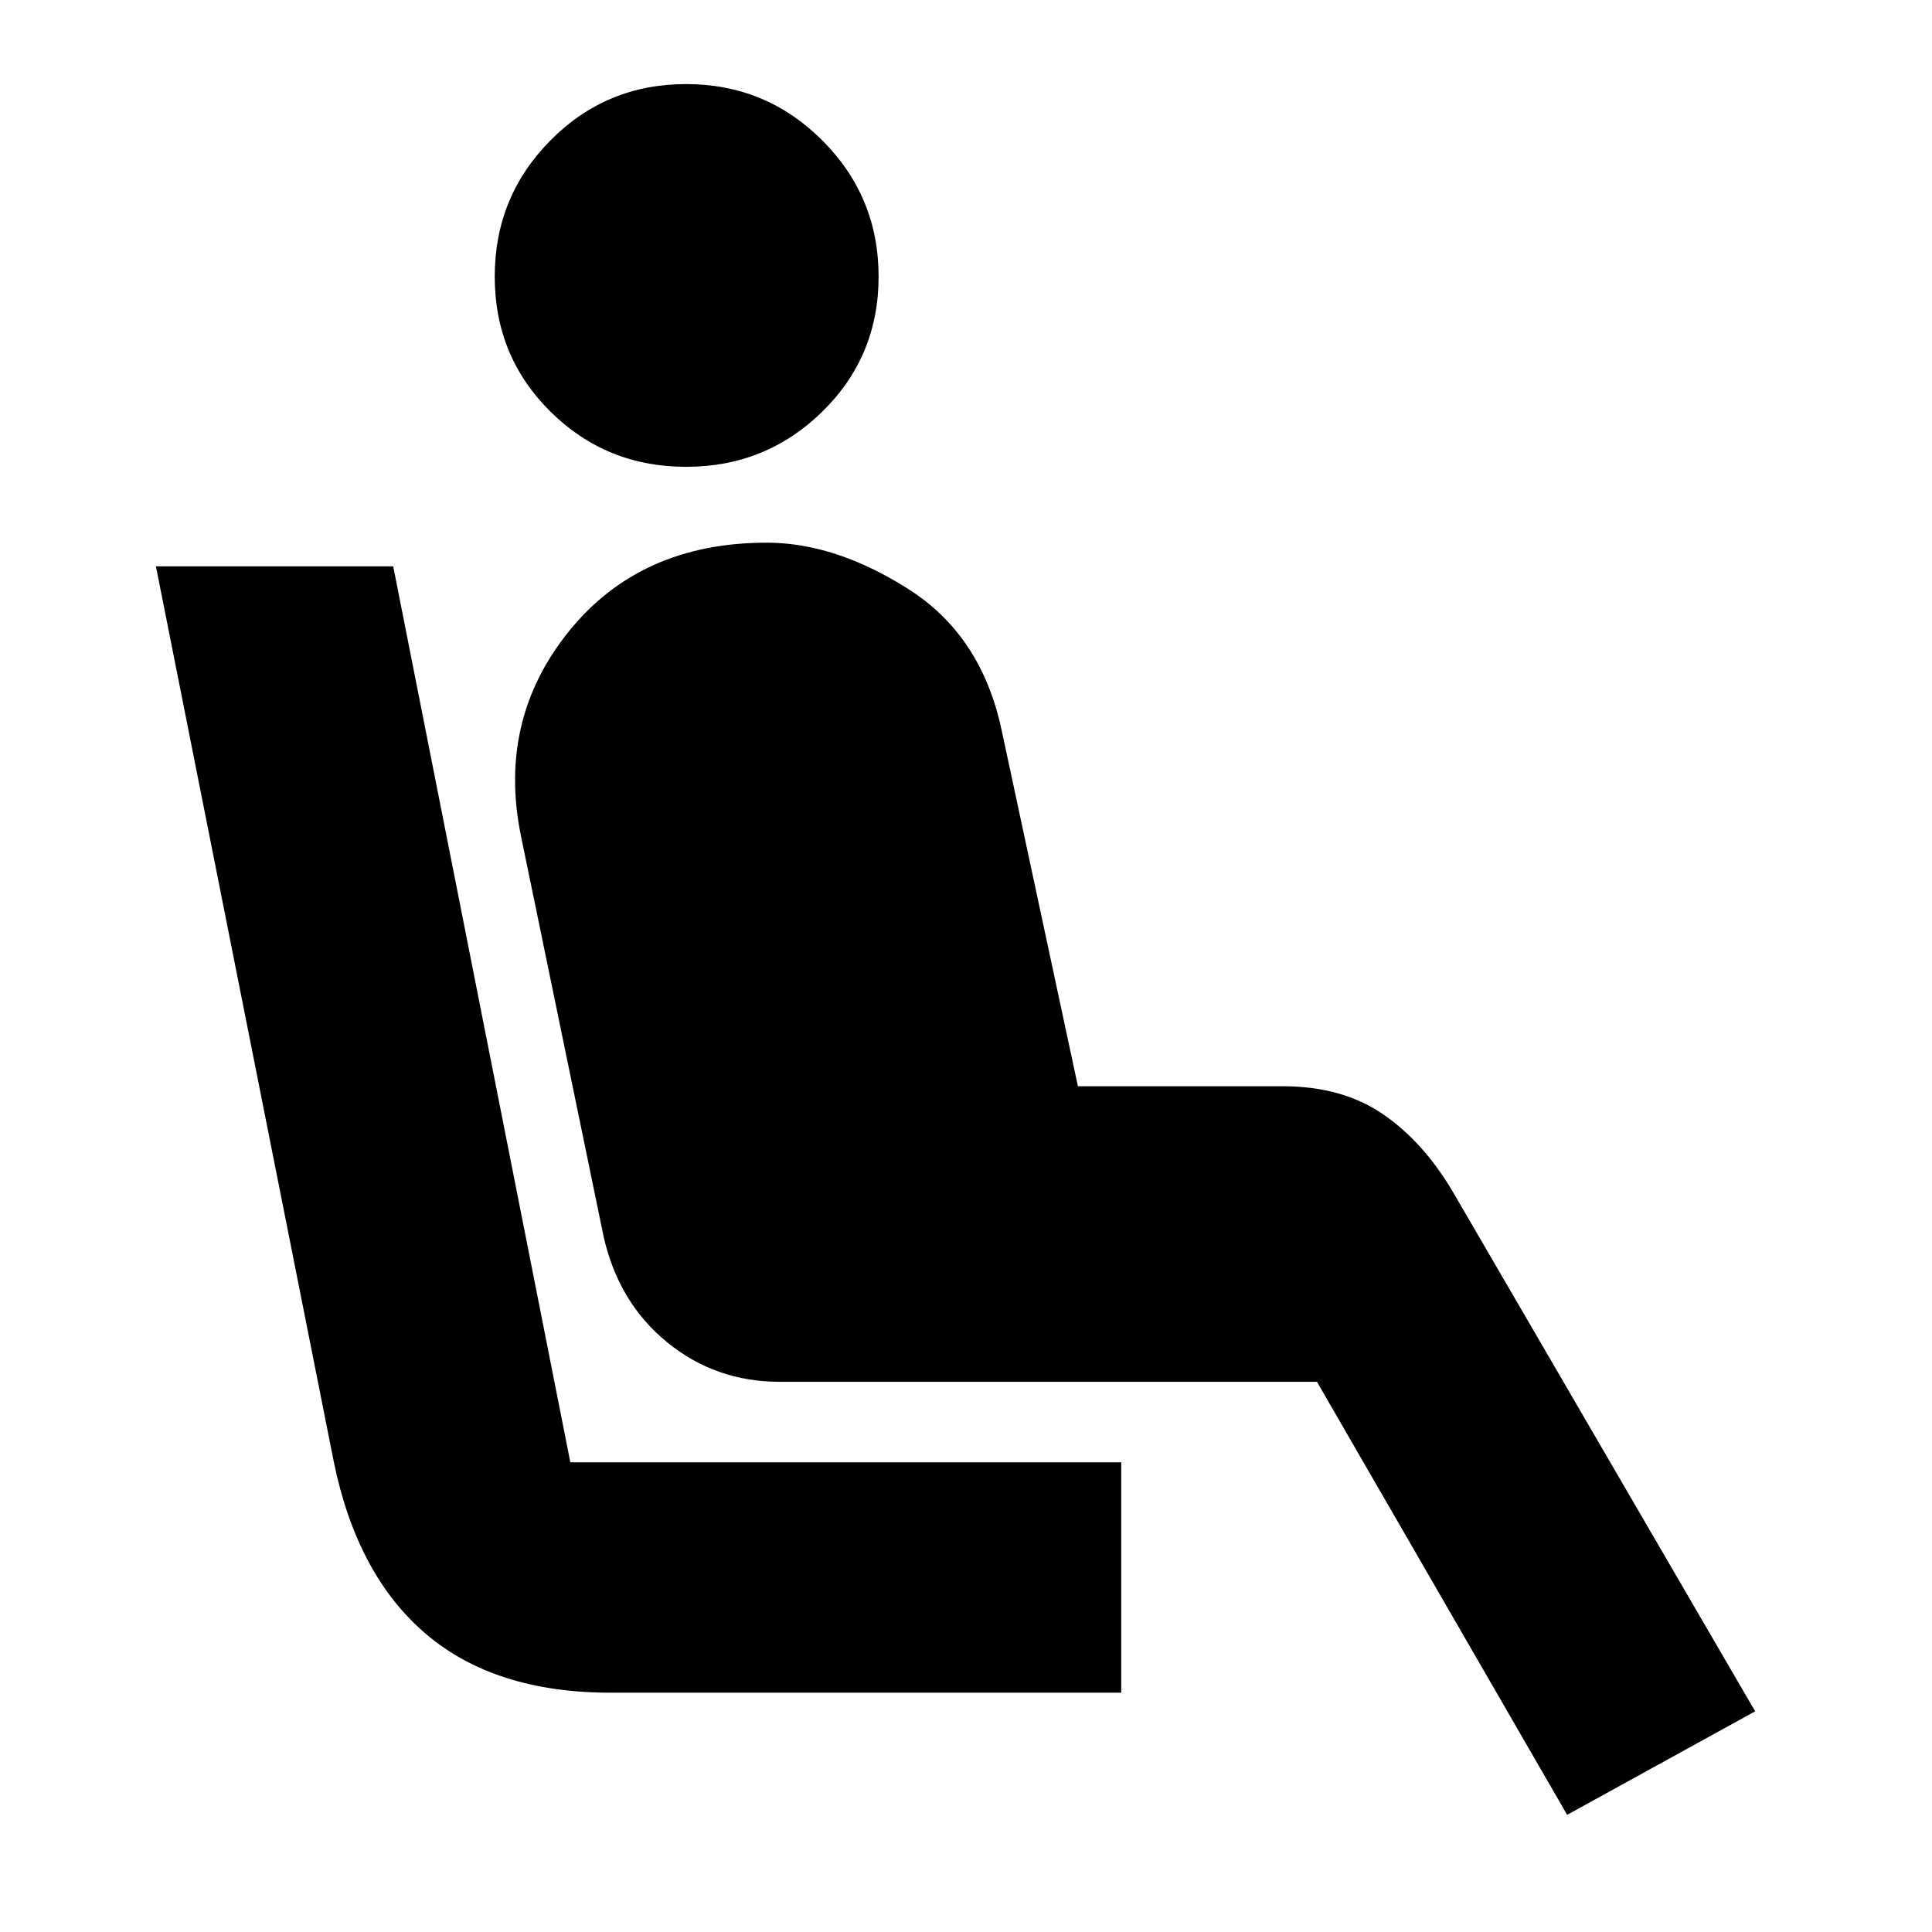 <svg xmlns="http://www.w3.org/2000/svg" height="24" viewBox="0 -960 960 960" width="24"><path d="M340.91-728.04q-39.69 0-67.39-27.42-27.69-27.41-27.69-67.11 0-39.69 27.69-67.67 27.7-27.98 67.39-27.98 39.7 0 67.68 27.98 27.98 27.98 27.98 67.67 0 39.7-27.98 67.11-27.98 27.42-67.68 27.42Zm216.22 609.13H303.39q-57.39 0-91.65-29.11-34.26-29.11-45.83-85.37L77.48-678.57h117.91l88 445.18h273.74v114.48ZM778.7-58.22 654.39-273.39H387.43q-31.86 0-55.95-19.65-24.09-19.66-31.52-52.39L258.78-545q-11.56-57.39 23.96-101.37 35.52-43.98 98.3-43.98 33.92 0 70.16 22.94 36.24 22.93 46.37 69.58l38.04 177.57h101.65q29.39 0 49.54 13.63 20.16 13.63 34.98 38.59l150.35 258.39-93.43 51.43Z"/></svg>